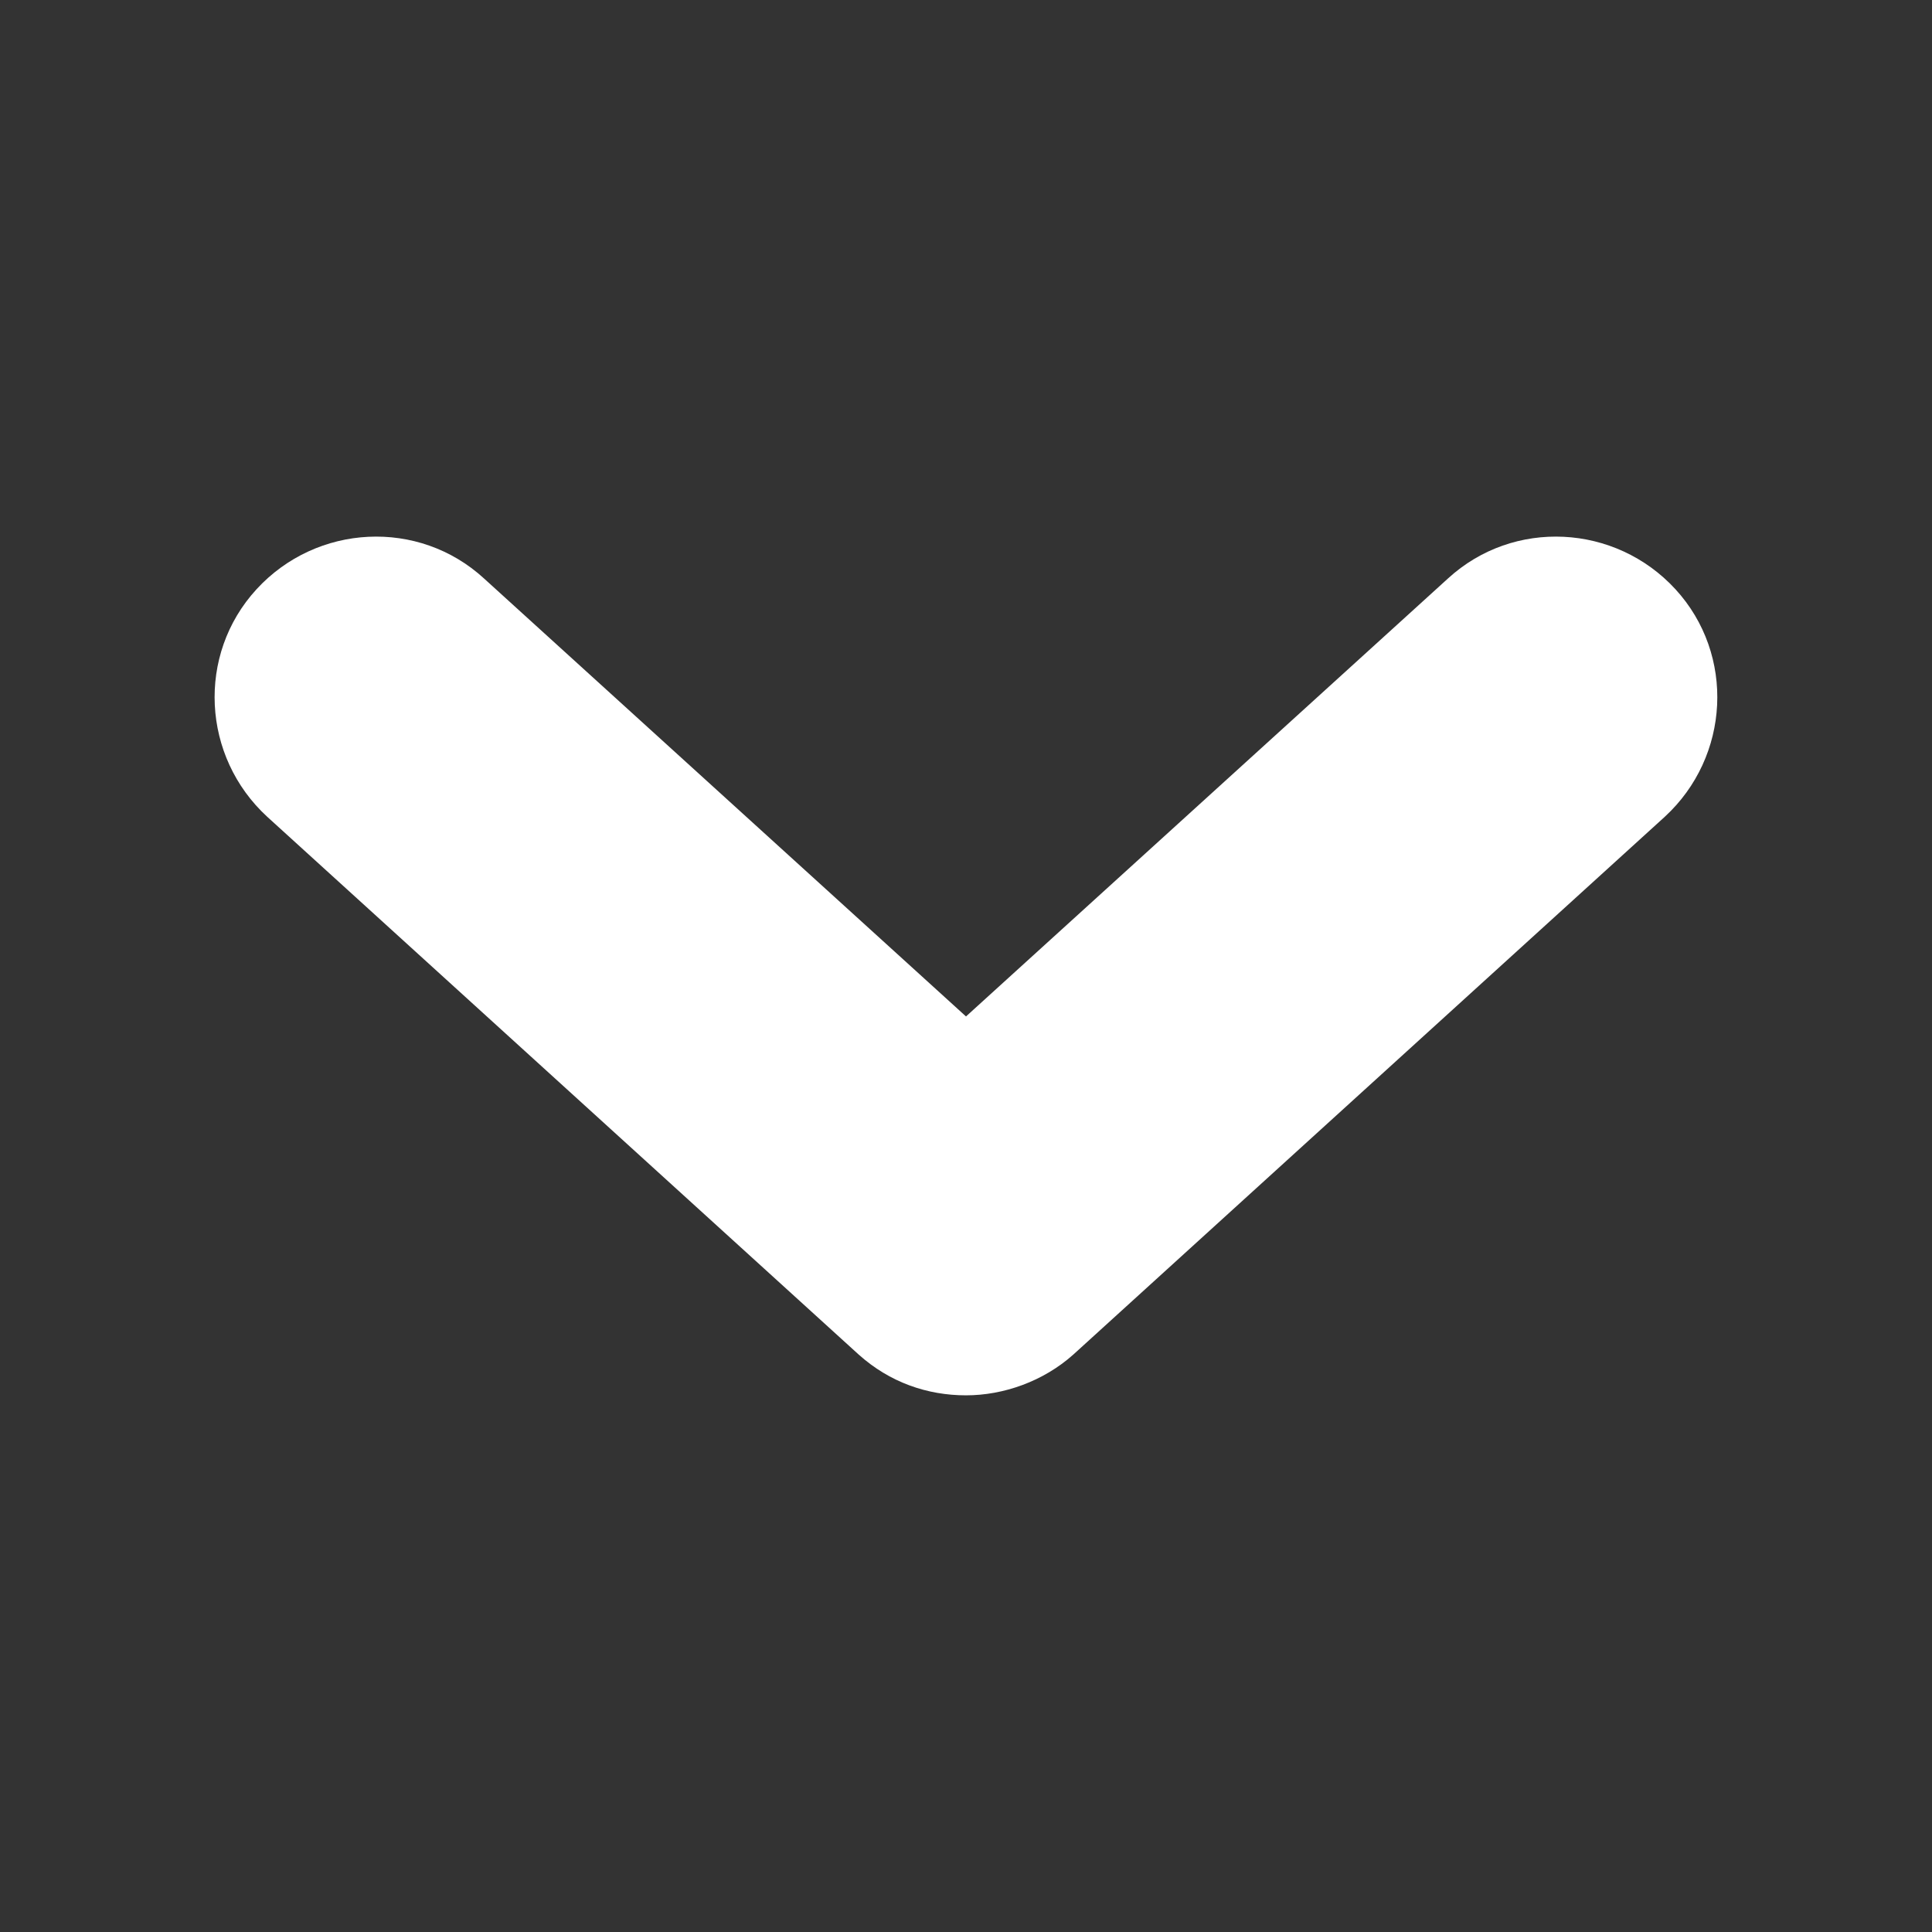 <svg version="1.1" id="Layer_1" xmlns="http://www.w3.org/2000/svg" xmlns:xlink="http://www.w3.org/1999/xlink" x="0px" y="0px" viewBox="-5 7 18 18" style="enable-background:new -5 7 18 18;" xml:space="preserve">
	<rect x="-5" y="7" width="18" height="18" fill="#333333" stroke="none"/>
	<style type="text/css">.st0{fill:#FFFFFF;}</style>
	<path class="st0" d="M10.51,14.61L5,19.62C4.72,19.87,4.35,20,4,20c-0.36,0-0.71-0.12-1-0.38l-5.51-5.01 c-0.61-0.56-0.66-1.51-0.1-2.12s1.51-0.66,2.12-0.1L4,16.47l4.49-4.08c0.61-0.56,1.56-0.51,2.12,0.1 C11.169,13.1,11.119,14.05,10.51,14.61z"/>
</svg>
